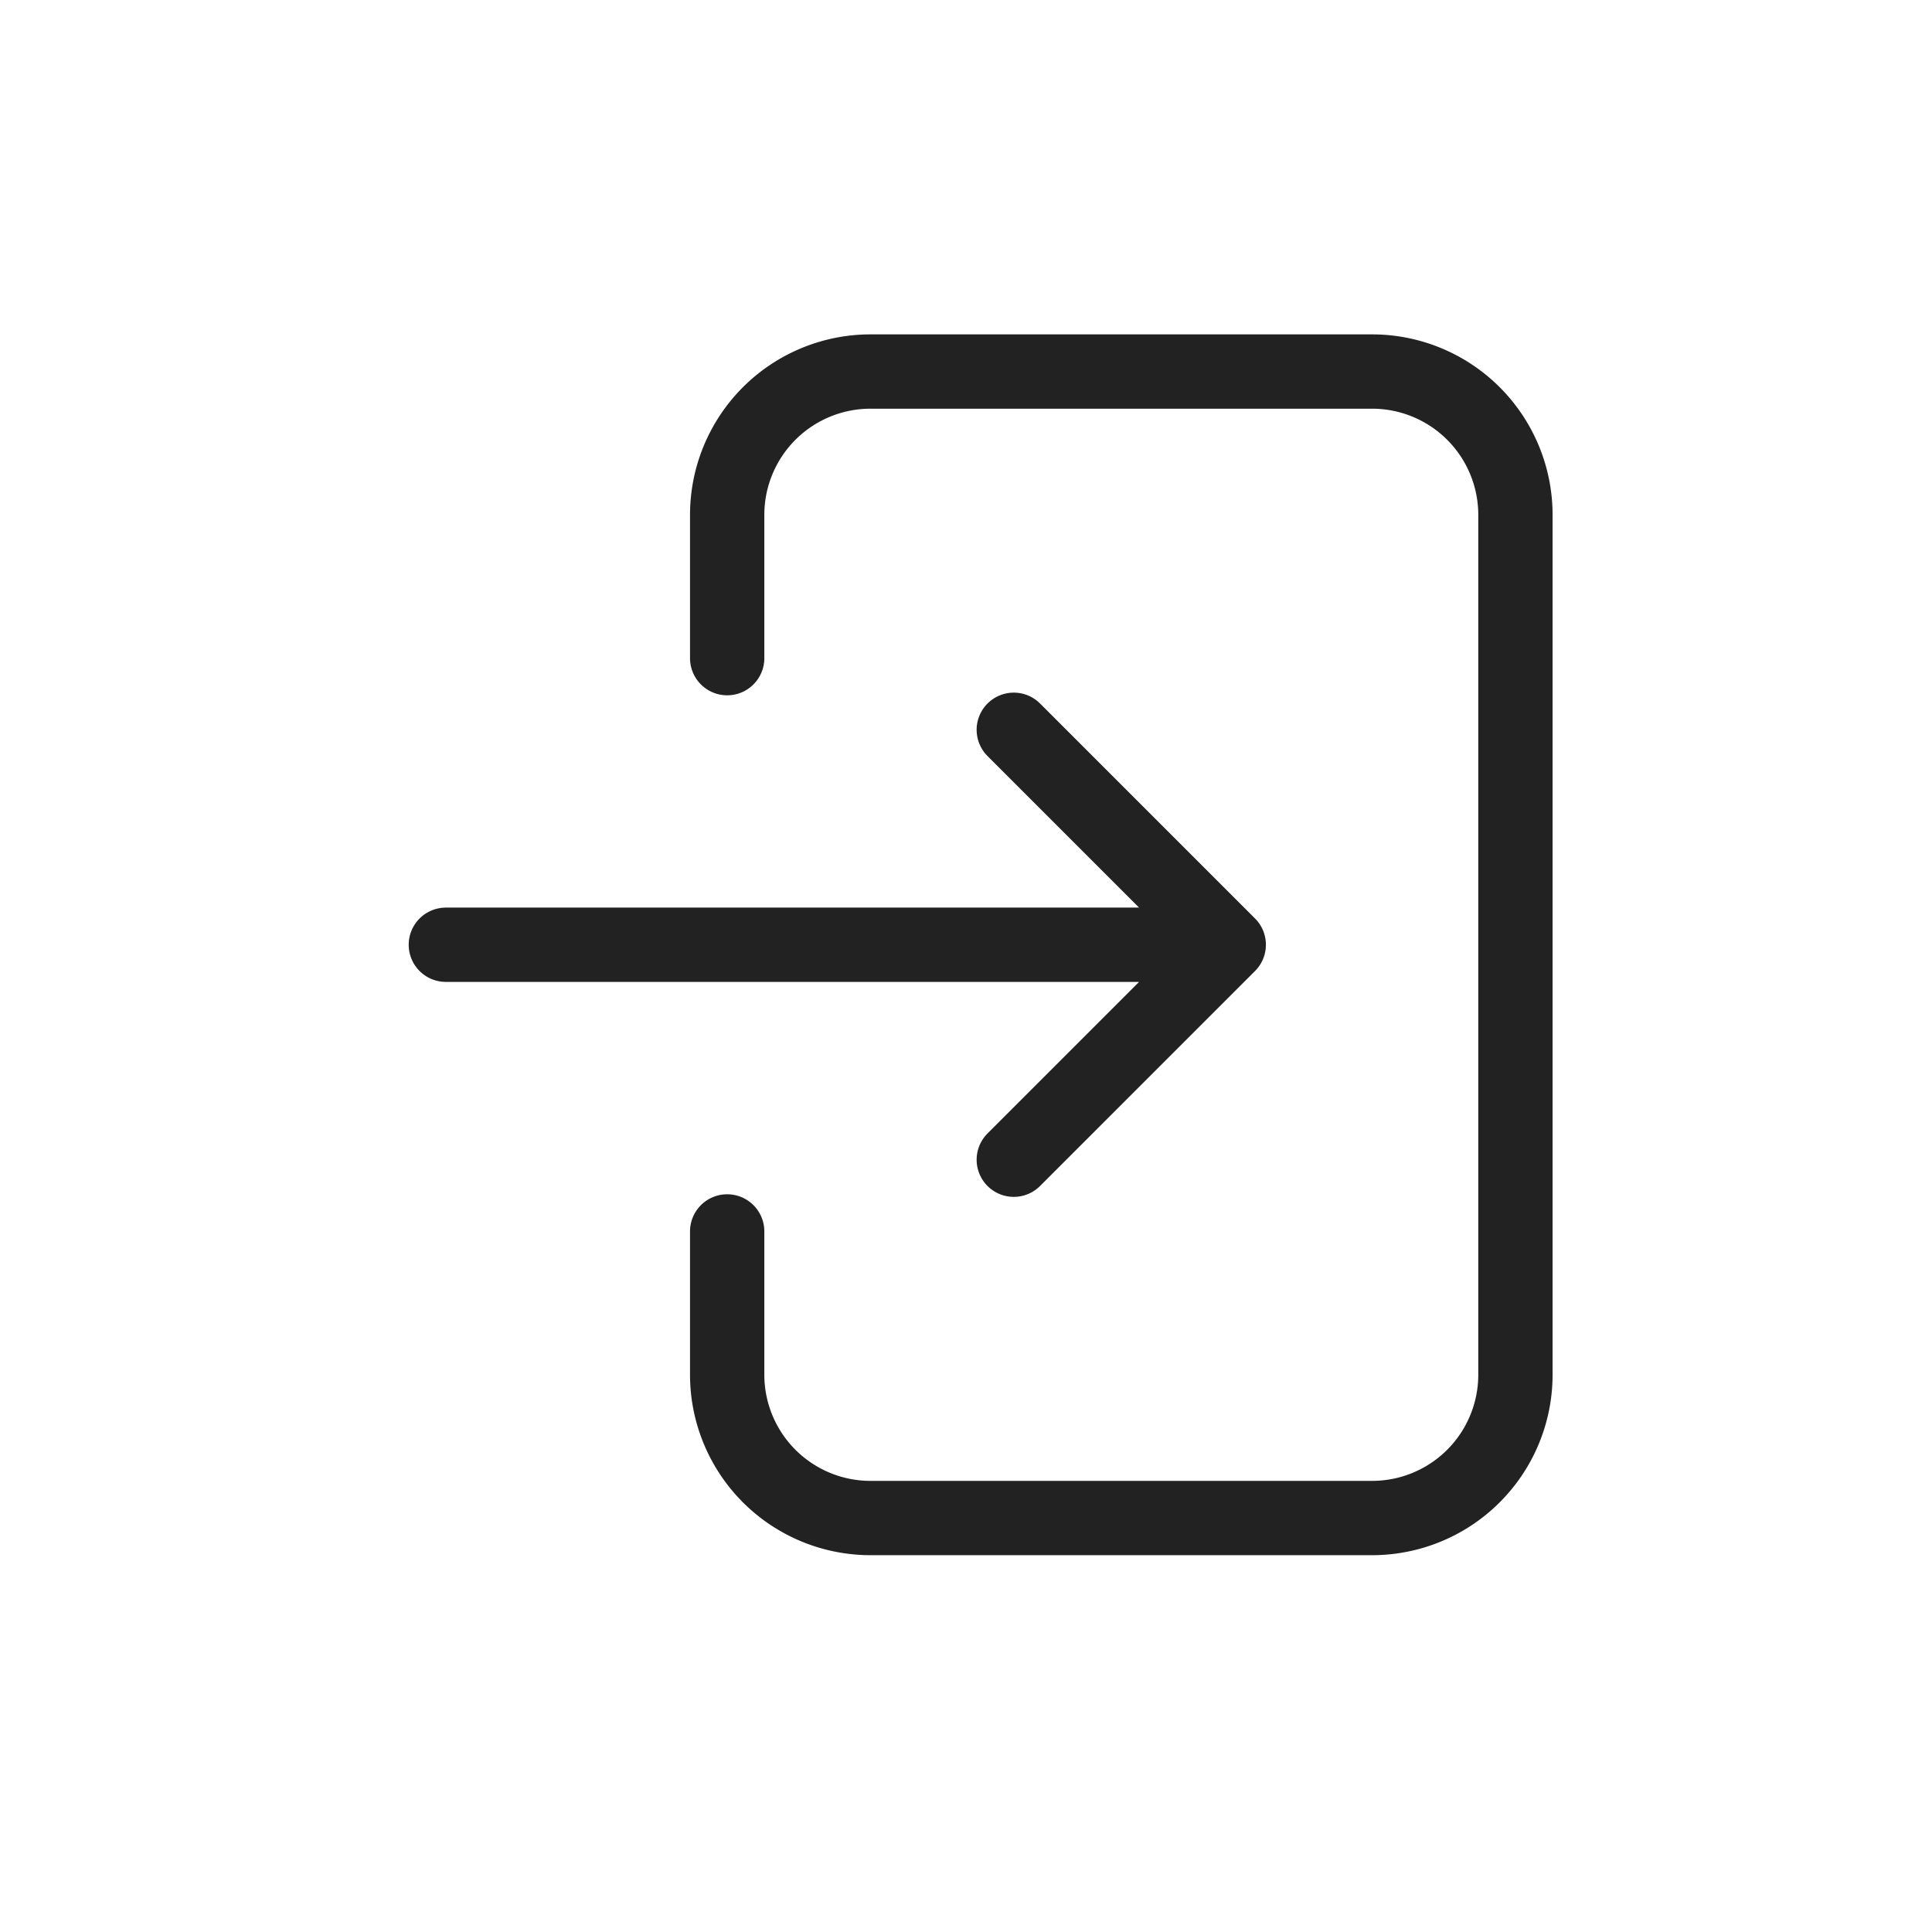 <svg xmlns="http://www.w3.org/2000/svg" width="26" height="26" viewBox="0 0 26 26">
  <g id="Group_14411" data-name="Group 14411" transform="translate(-64 -141)">
    <rect id="Rectangle_4236" data-name="Rectangle 4236" width="26" height="26" transform="translate(64 141)" fill="rgba(255,255,255,0)"/>
    <g id="Group_14401" data-name="Group 14401" transform="translate(-1.167 2.833)">
      <path id="Path_22090" data-name="Path 22090" d="M3,7.857V5.929A1.929,1.929,0,0,1,4.929,4h6.75a1.929,1.929,0,0,1,1.929,1.929V17.5a1.929,1.929,0,0,1-1.929,1.929H4.929A1.929,1.929,0,0,1,3,17.5V15.572" transform="translate(71.953 139.167)" fill="none" stroke="#222" stroke-linecap="round" stroke-linejoin="round" stroke-width="1"/>
      <path id="Path_22091" data-name="Path 22091" d="M9,11.893H19.536L16.643,9m0,5.786,2.893-2.893" transform="translate(62.167 138.988)" fill="none" stroke="#222" stroke-linecap="round" stroke-linejoin="round" stroke-width="1"/>
    </g>
  </g>
</svg>
